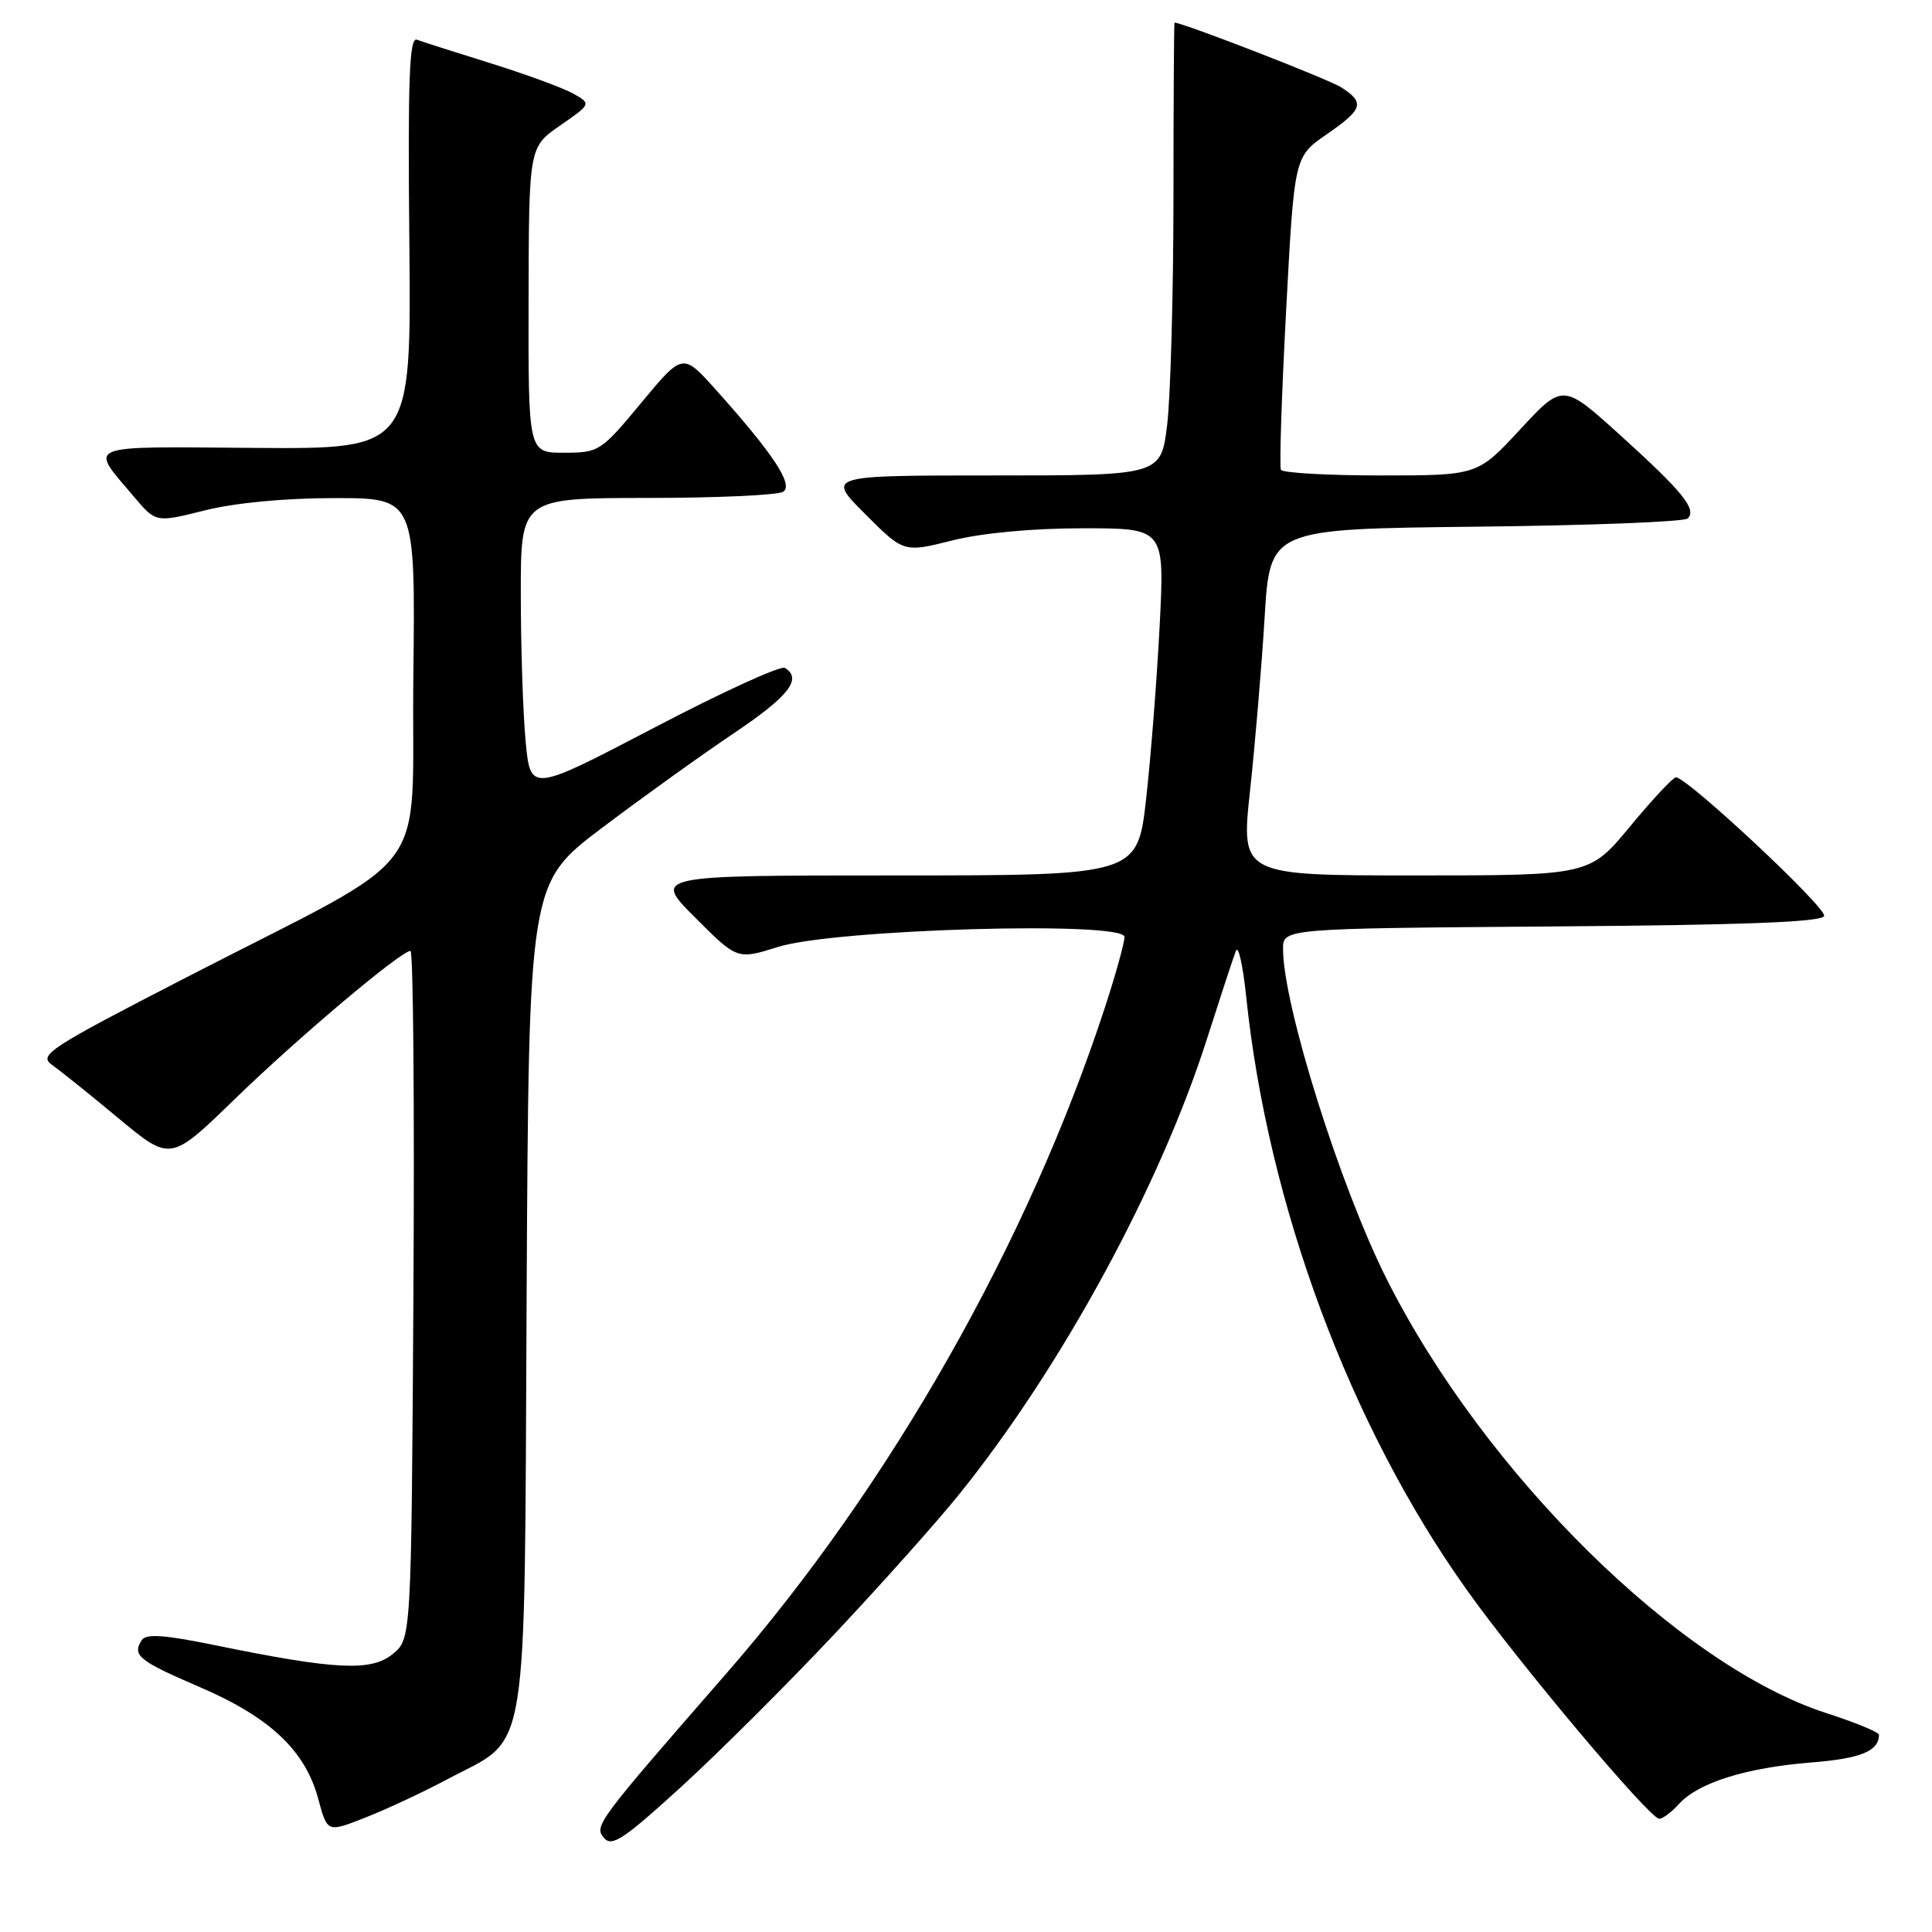 <?xml version="1.0" encoding="UTF-8" standalone="no"?>
<!DOCTYPE svg PUBLIC "-//W3C//DTD SVG 1.1//EN" "http://www.w3.org/Graphics/SVG/1.1/DTD/svg11.dtd" >
<svg xmlns="http://www.w3.org/2000/svg" xmlns:xlink="http://www.w3.org/1999/xlink" version="1.1" viewBox="0 0 256 256">
 <g >
 <path fill="currentColor"
d=" M 110.59 216.50 C 116.80 209.90 124.23 201.57 127.10 198.00 C 140.69 181.12 153.75 157.10 159.98 137.50 C 161.74 132.00 163.43 126.83 163.76 126.00 C 164.08 125.17 164.69 127.88 165.12 132.00 C 167.99 159.64 178.84 188.87 194.32 210.62 C 201.27 220.39 218.60 241.00 219.86 241.00 C 220.32 241.00 221.49 240.12 222.47 239.04 C 225.01 236.22 231.36 234.23 239.96 233.54 C 246.56 233.02 248.93 232.05 248.98 229.88 C 248.99 229.53 245.88 228.25 242.07 227.02 C 222.57 220.75 196.71 195.25 183.75 169.50 C 177.56 157.19 170.03 133.23 170.01 125.76 C 170.00 123.03 170.00 123.03 205.67 122.76 C 231.15 122.57 241.44 122.18 241.71 121.37 C 242.07 120.30 223.57 103.00 222.07 103.00 C 221.69 103.00 218.96 105.92 216.00 109.50 C 210.62 116.00 210.62 116.00 187.52 116.00 C 164.42 116.00 164.42 116.00 165.64 104.75 C 166.31 98.56 167.18 88.23 167.57 81.79 C 168.28 70.09 168.28 70.09 195.56 69.79 C 210.56 69.63 223.19 69.14 223.63 68.70 C 224.86 67.48 223.00 65.19 214.71 57.68 C 207.09 50.79 207.09 50.79 201.44 56.89 C 195.78 63.00 195.78 63.00 182.95 63.00 C 175.89 63.00 169.94 62.66 169.73 62.25 C 169.51 61.84 169.82 52.34 170.42 41.13 C 171.50 20.77 171.50 20.77 175.75 17.83 C 180.61 14.47 180.88 13.62 177.75 11.59 C 176.11 10.52 156.69 2.98 155.63 3.00 C 155.56 3.00 155.49 13.47 155.49 26.25 C 155.48 39.04 155.10 52.54 154.66 56.25 C 153.84 63.00 153.84 63.00 131.68 63.00 C 109.52 63.00 109.52 63.00 114.64 68.11 C 119.75 73.23 119.75 73.23 126.19 71.61 C 130.14 70.62 136.82 70.00 143.47 70.00 C 154.31 70.00 154.31 70.00 153.67 82.75 C 153.31 89.76 152.51 100.11 151.88 105.75 C 150.73 116.00 150.73 116.00 118.62 116.00 C 86.52 116.00 86.52 116.00 92.11 121.58 C 97.69 127.17 97.69 127.17 103.10 125.47 C 110.60 123.11 149.00 122.01 149.00 124.15 C 149.00 124.92 147.84 129.11 146.42 133.45 C 136.23 164.65 117.94 196.84 96.30 221.68 C 79.09 241.42 78.71 241.94 80.01 243.51 C 81.06 244.78 82.58 243.77 90.28 236.75 C 95.25 232.21 104.39 223.10 110.59 216.50 Z  M 59.30 235.75 C 70.24 229.93 69.46 234.73 69.78 171.76 C 70.07 117.02 70.07 117.02 79.78 109.69 C 85.13 105.65 92.99 100.01 97.25 97.15 C 104.54 92.25 106.34 89.94 104.00 88.50 C 103.45 88.16 95.64 91.73 86.65 96.44 C 70.29 104.99 70.29 104.99 69.65 98.25 C 69.30 94.54 69.01 85.76 69.01 78.75 C 69.00 66.00 69.00 66.00 85.75 65.98 C 94.96 65.98 103.07 65.61 103.77 65.16 C 105.19 64.26 102.48 60.15 94.84 51.63 C 90.47 46.75 90.47 46.75 84.98 53.36 C 79.64 59.81 79.38 59.98 74.75 59.99 C 70.00 60.00 70.00 60.00 70.04 39.75 C 70.08 19.50 70.08 19.50 74.22 16.63 C 78.36 13.76 78.36 13.76 75.93 12.39 C 74.59 11.64 69.67 9.84 65.00 8.38 C 60.33 6.93 55.93 5.52 55.24 5.26 C 54.24 4.88 54.03 10.45 54.24 32.14 C 54.50 59.50 54.50 59.50 33.77 59.35 C 10.69 59.18 11.77 58.74 17.80 65.88 C 20.66 69.25 20.66 69.25 27.14 67.63 C 31.12 66.63 37.77 66.00 44.33 66.00 C 55.04 66.00 55.04 66.00 54.77 89.68 C 54.46 117.12 58.10 112.29 24.71 129.50 C 6.42 138.92 5.07 139.81 6.89 141.10 C 7.98 141.87 11.96 145.06 15.73 148.20 C 22.59 153.90 22.59 153.90 31.05 145.69 C 39.47 137.51 53.12 126.00 54.39 126.00 C 54.76 126.00 54.93 146.52 54.78 171.59 C 54.50 217.18 54.50 217.18 52.01 219.19 C 49.16 221.50 44.41 221.26 28.51 218.00 C 21.77 216.62 19.33 216.45 18.78 217.33 C 17.49 219.36 18.34 220.05 26.52 223.57 C 35.80 227.56 40.47 231.98 42.18 238.40 C 43.37 242.83 43.37 242.83 48.43 240.83 C 51.22 239.74 56.11 237.45 59.30 235.75 Z "/>
</g>
</svg>